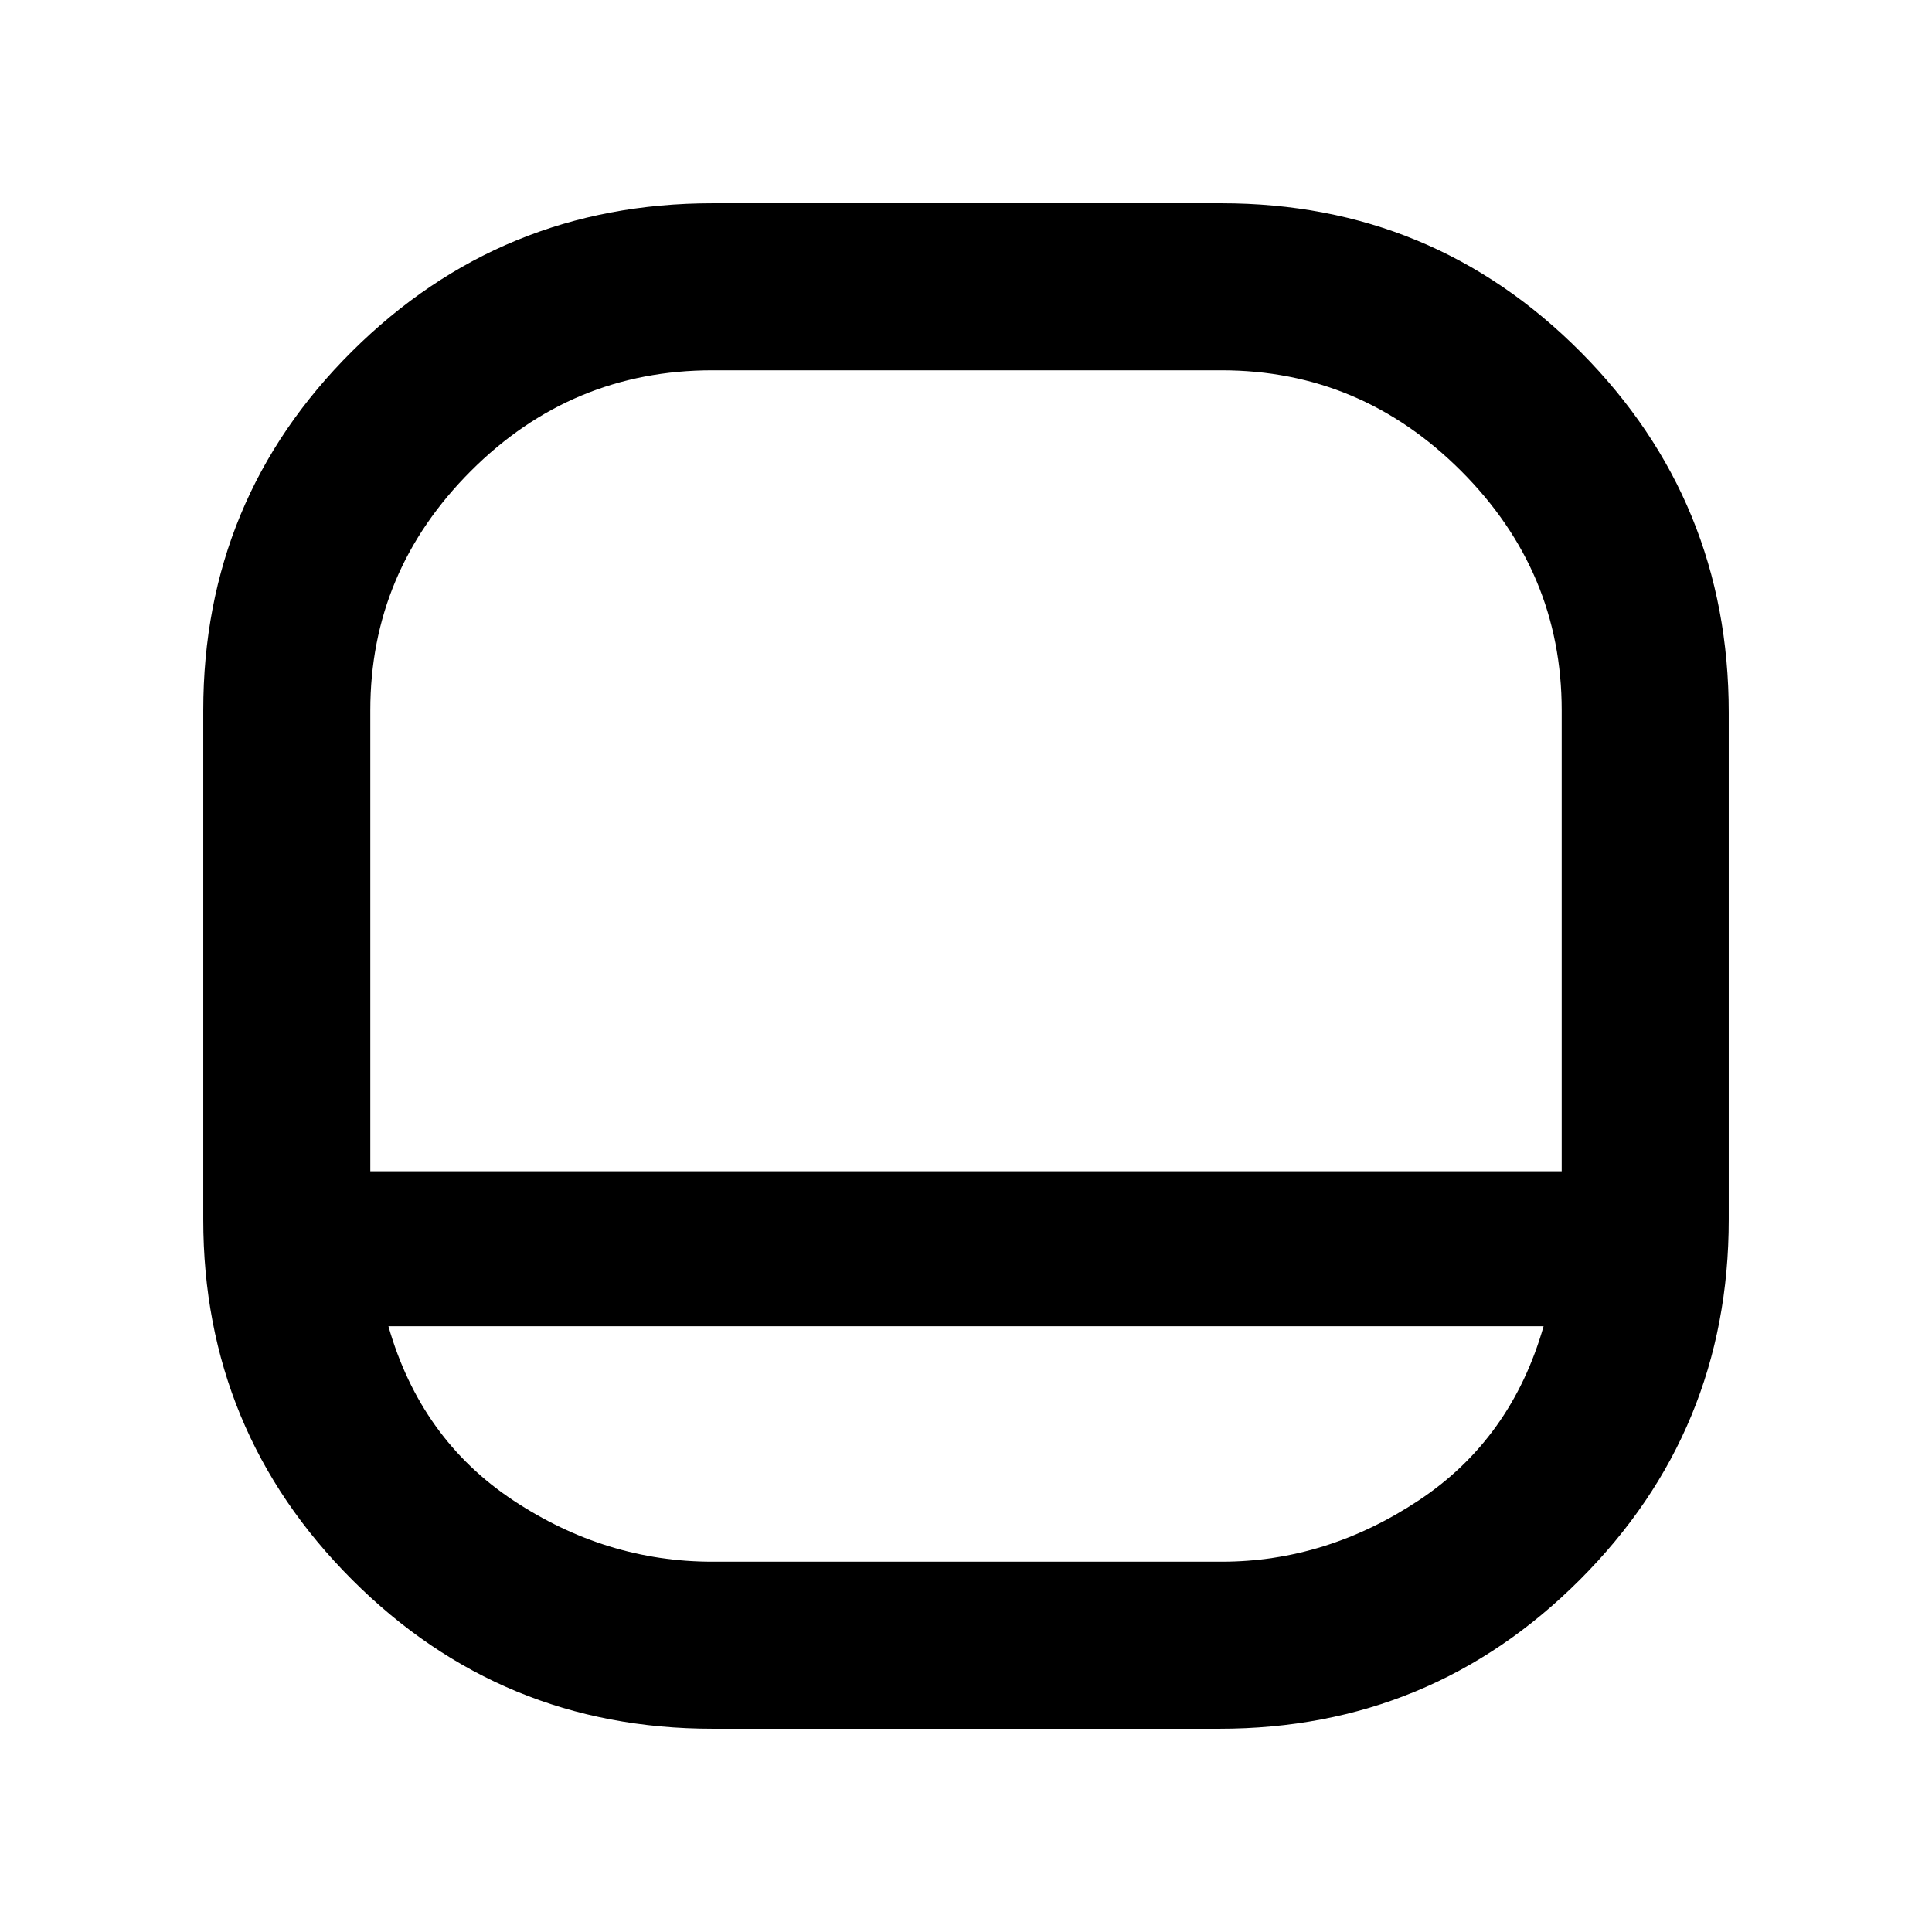 <svg xmlns="http://www.w3.org/2000/svg" height="48" width="48"><path d="M17.7 42.95Q12.45 42.95 8.75 39.25Q5.05 35.55 5.05 30.3V17.65Q5.05 12.4 8.75 8.725Q12.45 5.05 17.7 5.05H30.35Q35.6 5.05 39.275 8.75Q42.95 12.45 42.95 17.7V30.3Q42.95 35.55 39.25 39.25Q35.55 42.95 30.3 42.95ZM9.2 29.1H38.8V17.65Q38.8 14.2 36.3 11.7Q33.8 9.2 30.35 9.2H17.7Q14.2 9.2 11.7 11.7Q9.2 14.2 9.2 17.65ZM9.65 32.95Q10.45 35.75 12.75 37.275Q15.05 38.8 17.7 38.8H30.35Q32.95 38.8 35.25 37.275Q37.55 35.75 38.35 32.95ZM24 29.1Q24 29.1 24 29.1Q24 29.1 24 29.1Q24 29.1 24 29.1Q24 29.1 24 29.1Q24 29.1 24 29.1Q24 29.1 24 29.1Q24 29.1 24 29.1Q24 29.1 24 29.1Q24 29.1 24 29.1Q24 29.1 24 29.1Q24 29.1 24 29.1Q24 29.1 24 29.1Z"/></svg>